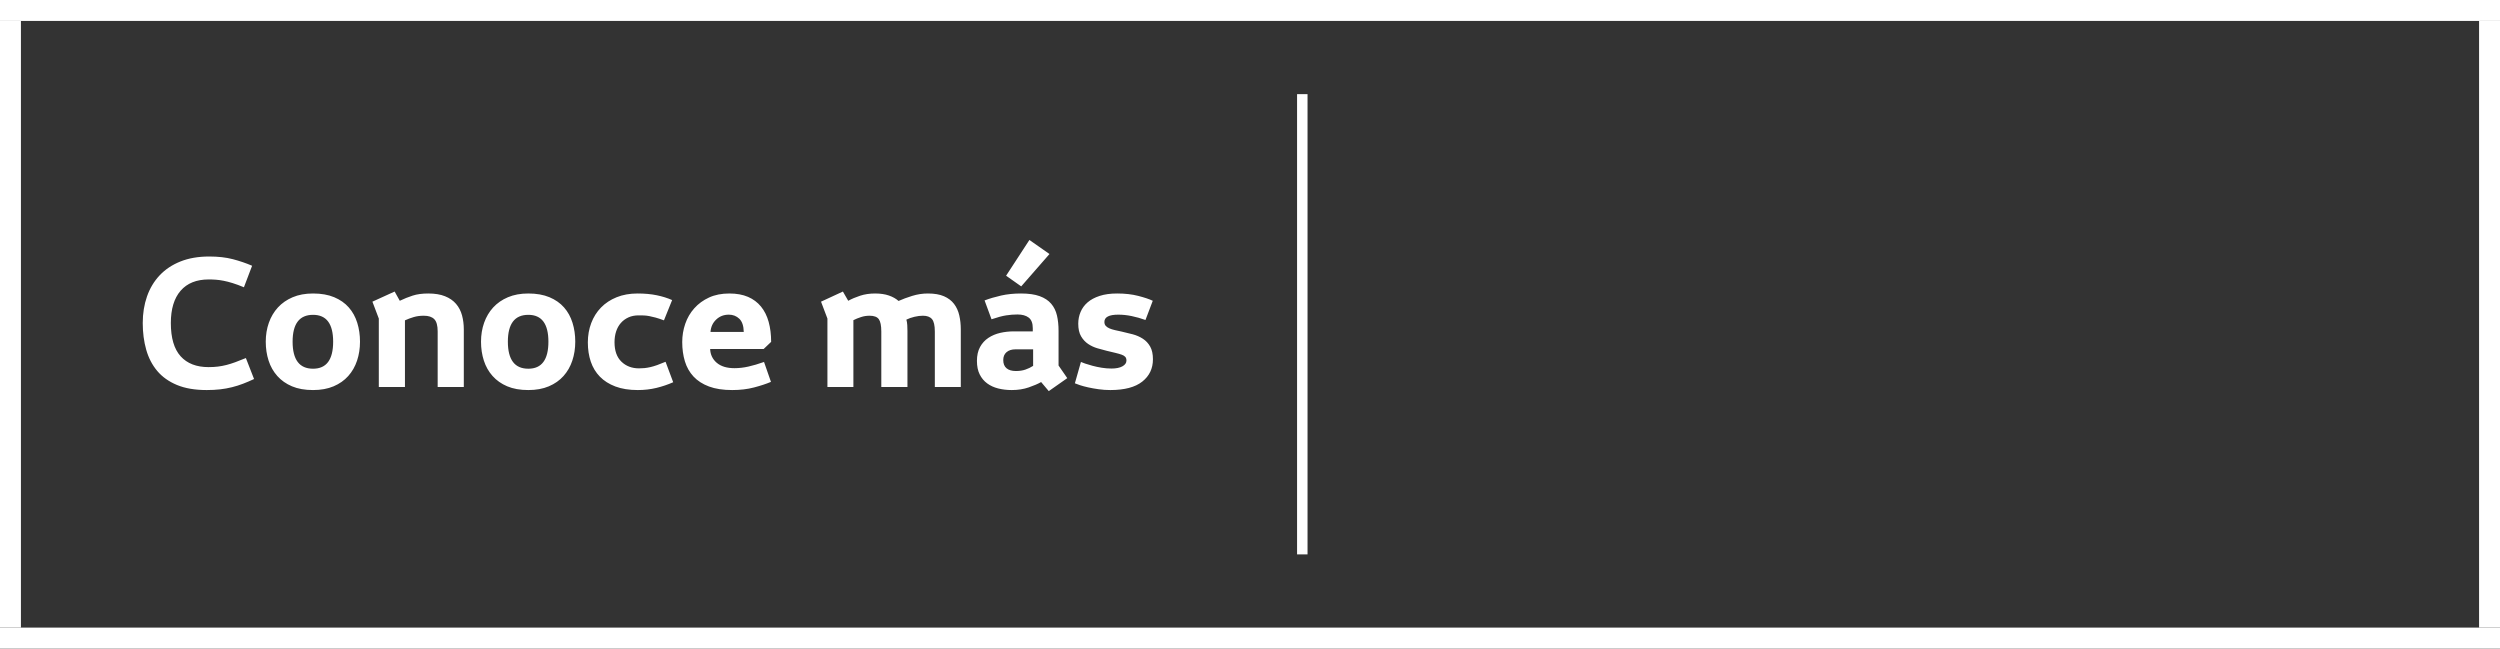 <?xml version="1.0" encoding="UTF-8"?>
<svg width="239px" height="62px" viewBox="0 0 239 62" version="1.1" xmlns="http://www.w3.org/2000/svg" xmlns:xlink="http://www.w3.org/1999/xlink">
    <rect x="0" y="0" width="239" height="62" fill="#333333" stroke="none"/>
    <!-- Generator: Sketch 53.2 (72643) - https://sketchapp.com -->
    <title>Group 2</title>
    <desc>Created with Sketch.</desc>
    <g id="Page-1" stroke="none" stroke-width="1" fill="none" fill-rule="evenodd">
        <g id="Group-2" fill="#FFFFFF" fill-rule="nonzero">
            <g id="Group">
                <rect id="Rectangle-Copy" x="0" y="0" width="239" height="2"></rect>
                <rect id="Rectangle-Copy-3" x="0" y="2" width="2" height="58"></rect>
                <rect id="Rectangle-Copy-4" x="237" y="2" width="2" height="58"></rect>
                <rect id="Rectangle-Copy-2" x="0" y="60" width="239" height="2"></rect>
            </g>
            <path d="M24.288,36.235 C23.925,36.405 23.574,36.555 23.234,36.685 C22.894,36.816 22.543,36.926 22.18,37.017 C21.817,37.108 21.441,37.176 21.049,37.221 C20.658,37.266 20.231,37.289 19.766,37.289 C18.644,37.289 17.695,37.128 16.919,36.804 C16.142,36.481 15.513,36.034 15.031,35.462 C14.55,34.889 14.199,34.212 13.977,33.43 C13.756,32.648 13.646,31.798 13.646,30.88 C13.646,29.962 13.782,29.115 14.054,28.338 C14.326,27.562 14.728,26.891 15.261,26.324 C15.794,25.757 16.457,25.315 17.25,24.998 C18.043,24.681 18.961,24.522 20.004,24.522 C20.854,24.522 21.605,24.607 22.256,24.777 C22.908,24.947 23.523,25.157 24.101,25.406 L23.319,27.463 C22.911,27.293 22.551,27.16 22.239,27.064 C21.928,26.967 21.642,26.894 21.381,26.843 C21.12,26.791 20.877,26.758 20.65,26.741 C20.423,26.723 20.191,26.715 19.953,26.715 C18.786,26.715 17.89,27.075 17.267,27.794 C16.644,28.514 16.332,29.543 16.332,30.88 C16.332,32.308 16.644,33.368 17.267,34.059 C17.89,34.75 18.78,35.096 19.936,35.096 C20.265,35.096 20.565,35.079 20.837,35.045 C21.109,35.011 21.378,34.96 21.645,34.892 C21.911,34.824 22.191,34.736 22.486,34.629 C22.781,34.521 23.121,34.388 23.506,34.229 L24.288,36.235 Z M29.928,35.249 C31.209,35.249 31.849,34.388 31.849,32.665 C31.849,30.954 31.209,30.098 29.928,30.098 C28.625,30.098 27.973,30.954 27.973,32.665 C27.973,34.388 28.625,35.249 29.928,35.249 Z M26.511,35.946 C26.137,35.527 25.859,35.037 25.678,34.475 C25.497,33.914 25.406,33.311 25.406,32.665 C25.406,32.019 25.505,31.416 25.703,30.855 C25.902,30.293 26.191,29.806 26.57,29.392 C26.95,28.979 27.42,28.653 27.981,28.415 C28.542,28.177 29.191,28.058 29.928,28.058 C30.71,28.058 31.384,28.177 31.951,28.415 C32.518,28.653 32.982,28.979 33.345,29.392 C33.708,29.806 33.977,30.293 34.152,30.855 C34.328,31.416 34.416,32.019 34.416,32.665 C34.416,33.311 34.322,33.914 34.135,34.475 C33.948,35.037 33.668,35.527 33.294,35.946 C32.92,36.365 32.452,36.694 31.891,36.932 C31.33,37.17 30.676,37.289 29.928,37.289 C29.146,37.289 28.474,37.17 27.913,36.932 C27.352,36.694 26.885,36.365 26.511,35.946 Z M36.214,30.455 L35.602,28.84 L37.727,27.871 L38.22,28.755 C38.617,28.562 39.025,28.398 39.444,28.262 C39.863,28.126 40.362,28.058 40.94,28.058 C41.575,28.058 42.11,28.146 42.546,28.322 C42.983,28.497 43.334,28.741 43.6,29.052 C43.867,29.364 44.057,29.73 44.17,30.149 C44.283,30.568 44.34,31.016 44.34,31.492 L44.34,37 L41.841,37 L41.841,31.679 C41.841,31.124 41.733,30.736 41.518,30.515 C41.303,30.293 40.968,30.183 40.515,30.183 C40.164,30.183 39.843,30.225 39.554,30.311 C39.265,30.396 38.985,30.5 38.713,30.625 L38.713,37 L36.214,37 L36.214,30.455 Z M50.507,35.249 C51.788,35.249 52.428,34.388 52.428,32.665 C52.428,30.954 51.788,30.098 50.507,30.098 C49.204,30.098 48.552,30.954 48.552,32.665 C48.552,34.388 49.204,35.249 50.507,35.249 Z M47.09,35.946 C46.716,35.527 46.438,35.037 46.257,34.475 C46.076,33.914 45.985,33.311 45.985,32.665 C45.985,32.019 46.084,31.416 46.282,30.855 C46.481,30.293 46.77,29.806 47.149,29.392 C47.529,28.979 47.999,28.653 48.56,28.415 C49.121,28.177 49.77,28.058 50.507,28.058 C51.289,28.058 51.963,28.177 52.53,28.415 C53.097,28.653 53.561,28.979 53.924,29.392 C54.287,29.806 54.556,30.293 54.731,30.855 C54.907,31.416 54.995,32.019 54.995,32.665 C54.995,33.311 54.901,33.914 54.714,34.475 C54.527,35.037 54.247,35.527 53.873,35.946 C53.499,36.365 53.031,36.694 52.47,36.932 C51.909,37.17 51.255,37.289 50.507,37.289 C49.725,37.289 49.053,37.17 48.492,36.932 C47.931,36.694 47.464,36.365 47.09,35.946 Z M64.358,36.541 C63.848,36.768 63.312,36.949 62.751,37.085 C62.19,37.221 61.598,37.289 60.975,37.289 C60.147,37.289 59.433,37.176 58.833,36.949 C58.232,36.722 57.736,36.408 57.345,36.005 C56.954,35.603 56.665,35.124 56.478,34.569 C56.291,34.014 56.198,33.402 56.198,32.733 C56.198,32.076 56.305,31.461 56.521,30.889 C56.736,30.316 57.048,29.82 57.456,29.401 C57.864,28.982 58.362,28.653 58.952,28.415 C59.541,28.177 60.21,28.058 60.958,28.058 C61.638,28.058 62.25,28.115 62.794,28.228 C63.338,28.341 63.825,28.494 64.256,28.687 L63.474,30.625 C63.168,30.512 62.901,30.424 62.675,30.361 C62.448,30.299 62.244,30.251 62.063,30.217 C61.881,30.183 61.711,30.163 61.553,30.157 C61.394,30.152 61.23,30.149 61.06,30.149 C60.686,30.149 60.357,30.214 60.074,30.345 C59.79,30.475 59.55,30.653 59.351,30.88 C59.153,31.107 59.003,31.376 58.901,31.688 C58.799,31.999 58.748,32.342 58.748,32.716 C58.748,33.532 58.969,34.152 59.411,34.578 C59.853,35.003 60.414,35.215 61.094,35.215 C61.264,35.215 61.437,35.207 61.612,35.19 C61.788,35.172 61.975,35.141 62.173,35.096 C62.372,35.051 62.59,34.986 62.828,34.901 C63.066,34.815 63.332,34.711 63.627,34.586 L64.358,36.541 Z M71.103,31.73 C71.091,31.152 70.95,30.733 70.678,30.472 C70.406,30.211 70.071,30.081 69.675,30.081 C69.199,30.081 68.796,30.237 68.468,30.549 C68.139,30.86 67.958,31.254 67.924,31.73 L71.103,31.73 Z M73.704,36.507 C73.25,36.7 72.709,36.878 72.08,37.042 C71.451,37.207 70.757,37.289 69.998,37.289 C69.125,37.289 68.386,37.176 67.779,36.949 C67.173,36.722 66.68,36.405 66.3,35.997 C65.921,35.589 65.646,35.105 65.476,34.544 C65.306,33.982 65.221,33.368 65.221,32.699 C65.221,32.098 65.317,31.518 65.51,30.956 C65.702,30.395 65.991,29.9 66.377,29.469 C66.762,29.038 67.232,28.696 67.788,28.441 C68.343,28.185 68.989,28.058 69.726,28.058 C70.417,28.058 71.012,28.166 71.511,28.381 C72.009,28.596 72.423,28.905 72.752,29.308 C73.08,29.71 73.324,30.197 73.483,30.77 C73.641,31.342 73.721,31.979 73.721,32.682 L73.007,33.362 L67.89,33.362 C67.912,33.906 68.125,34.348 68.527,34.688 C68.93,35.028 69.493,35.198 70.219,35.198 C70.649,35.198 71.091,35.147 71.545,35.045 C71.998,34.943 72.497,34.796 73.041,34.603 L73.704,36.507 Z M79.102,30.455 L78.49,28.84 L80.581,27.871 L81.091,28.755 C81.419,28.574 81.799,28.412 82.23,28.27 C82.66,28.129 83.136,28.058 83.658,28.058 C84.168,28.058 84.61,28.123 84.984,28.253 C85.358,28.384 85.664,28.557 85.902,28.772 C86.276,28.602 86.709,28.441 87.202,28.288 C87.695,28.134 88.197,28.058 88.707,28.058 C89.33,28.058 89.843,28.146 90.245,28.322 C90.648,28.497 90.968,28.741 91.206,29.052 C91.444,29.364 91.611,29.73 91.707,30.149 C91.804,30.568 91.852,31.016 91.852,31.492 L91.852,37 L89.37,37 L89.37,31.696 C89.37,31.118 89.279,30.721 89.098,30.506 C88.916,30.291 88.627,30.183 88.231,30.183 C87.981,30.183 87.712,30.217 87.423,30.285 C87.134,30.353 86.876,30.444 86.65,30.557 C86.695,30.716 86.723,30.888 86.735,31.076 C86.746,31.263 86.752,31.452 86.752,31.645 L86.752,37 L84.253,37 L84.253,31.696 C84.253,31.129 84.173,30.736 84.015,30.515 C83.856,30.293 83.561,30.183 83.131,30.183 C82.847,30.183 82.575,30.225 82.315,30.311 C82.054,30.396 81.81,30.495 81.584,30.608 L81.584,37 L79.102,37 L79.102,30.455 Z M99.532,36.524 C99.237,36.694 98.843,36.864 98.35,37.034 C97.857,37.204 97.316,37.289 96.727,37.289 C96.262,37.289 95.828,37.238 95.426,37.136 C95.024,37.034 94.672,36.873 94.372,36.651 C94.072,36.43 93.834,36.144 93.658,35.793 C93.482,35.442 93.395,35.011 93.395,34.501 C93.395,33.98 93.494,33.538 93.692,33.175 C93.89,32.812 94.157,32.521 94.491,32.3 C94.825,32.078 95.202,31.92 95.622,31.823 C96.041,31.727 96.472,31.679 96.914,31.679 L98.733,31.679 L98.733,31.373 C98.733,30.897 98.602,30.56 98.342,30.361 C98.081,30.163 97.724,30.064 97.271,30.064 C96.919,30.064 96.559,30.092 96.191,30.149 C95.823,30.206 95.355,30.33 94.789,30.523 L94.126,28.721 C94.602,28.54 95.129,28.384 95.707,28.253 C96.285,28.123 96.919,28.058 97.611,28.058 C98.336,28.058 98.931,28.143 99.396,28.313 C99.86,28.483 100.226,28.724 100.492,29.035 C100.758,29.347 100.943,29.721 101.045,30.157 C101.147,30.594 101.198,31.084 101.198,31.628 L101.198,34.943 L102.031,36.15 L100.263,37.391 L99.532,36.524 Z M98.767,33.396 L97.084,33.396 C96.721,33.396 96.435,33.487 96.225,33.668 C96.015,33.849 95.911,34.099 95.911,34.416 C95.911,34.767 96.015,35.031 96.225,35.206 C96.435,35.382 96.732,35.47 97.118,35.47 C97.458,35.47 97.761,35.425 98.027,35.334 C98.293,35.243 98.54,35.124 98.767,34.977 L98.767,33.396 Z M98.41,22.941 L100.331,24.284 L97.628,27.378 L96.183,26.358 L98.41,22.941 Z M103.336,34.603 C103.404,34.637 103.537,34.688 103.735,34.756 C103.933,34.824 104.169,34.895 104.441,34.968 C104.713,35.042 105.007,35.104 105.325,35.156 C105.642,35.207 105.954,35.232 106.26,35.232 C106.702,35.232 107.05,35.161 107.305,35.02 C107.56,34.878 107.688,34.694 107.688,34.467 C107.688,34.32 107.651,34.204 107.577,34.118 C107.503,34.033 107.387,33.963 107.229,33.906 C107.07,33.849 106.872,33.793 106.634,33.736 C106.396,33.679 106.112,33.611 105.784,33.532 C105.512,33.464 105.22,33.385 104.908,33.294 C104.596,33.203 104.305,33.067 104.033,32.886 C103.761,32.705 103.534,32.461 103.353,32.155 C103.171,31.849 103.081,31.447 103.081,30.948 C103.081,30.551 103.154,30.177 103.302,29.826 C103.449,29.475 103.673,29.169 103.973,28.908 C104.273,28.647 104.659,28.441 105.129,28.288 C105.599,28.134 106.158,28.058 106.804,28.058 C107.552,28.058 108.223,28.134 108.818,28.288 C109.413,28.441 109.875,28.596 110.204,28.755 L109.507,30.591 C109.065,30.432 108.625,30.308 108.189,30.217 C107.753,30.126 107.325,30.081 106.906,30.081 C106.022,30.081 105.58,30.313 105.58,30.778 C105.58,30.937 105.625,31.064 105.716,31.16 C105.806,31.257 105.925,31.336 106.073,31.398 C106.22,31.461 106.393,31.515 106.591,31.56 C106.789,31.605 106.996,31.651 107.212,31.696 C107.574,31.775 107.934,31.863 108.291,31.959 C108.648,32.056 108.971,32.197 109.26,32.385 C109.549,32.572 109.781,32.821 109.957,33.133 C110.133,33.444 110.221,33.849 110.221,34.348 C110.221,35.232 109.881,35.943 109.201,36.481 C108.521,37.02 107.501,37.289 106.141,37.289 C105.767,37.289 105.398,37.264 105.036,37.212 C104.673,37.161 104.339,37.102 104.033,37.034 C103.727,36.966 103.463,36.895 103.242,36.822 C103.021,36.748 102.86,36.688 102.758,36.643 L103.336,34.603 Z" id="Conocemás"></path>
            <rect id="Rectangle" x="124" y="9" width="1" height="44"></rect>
        </g>
    </g>
</svg>